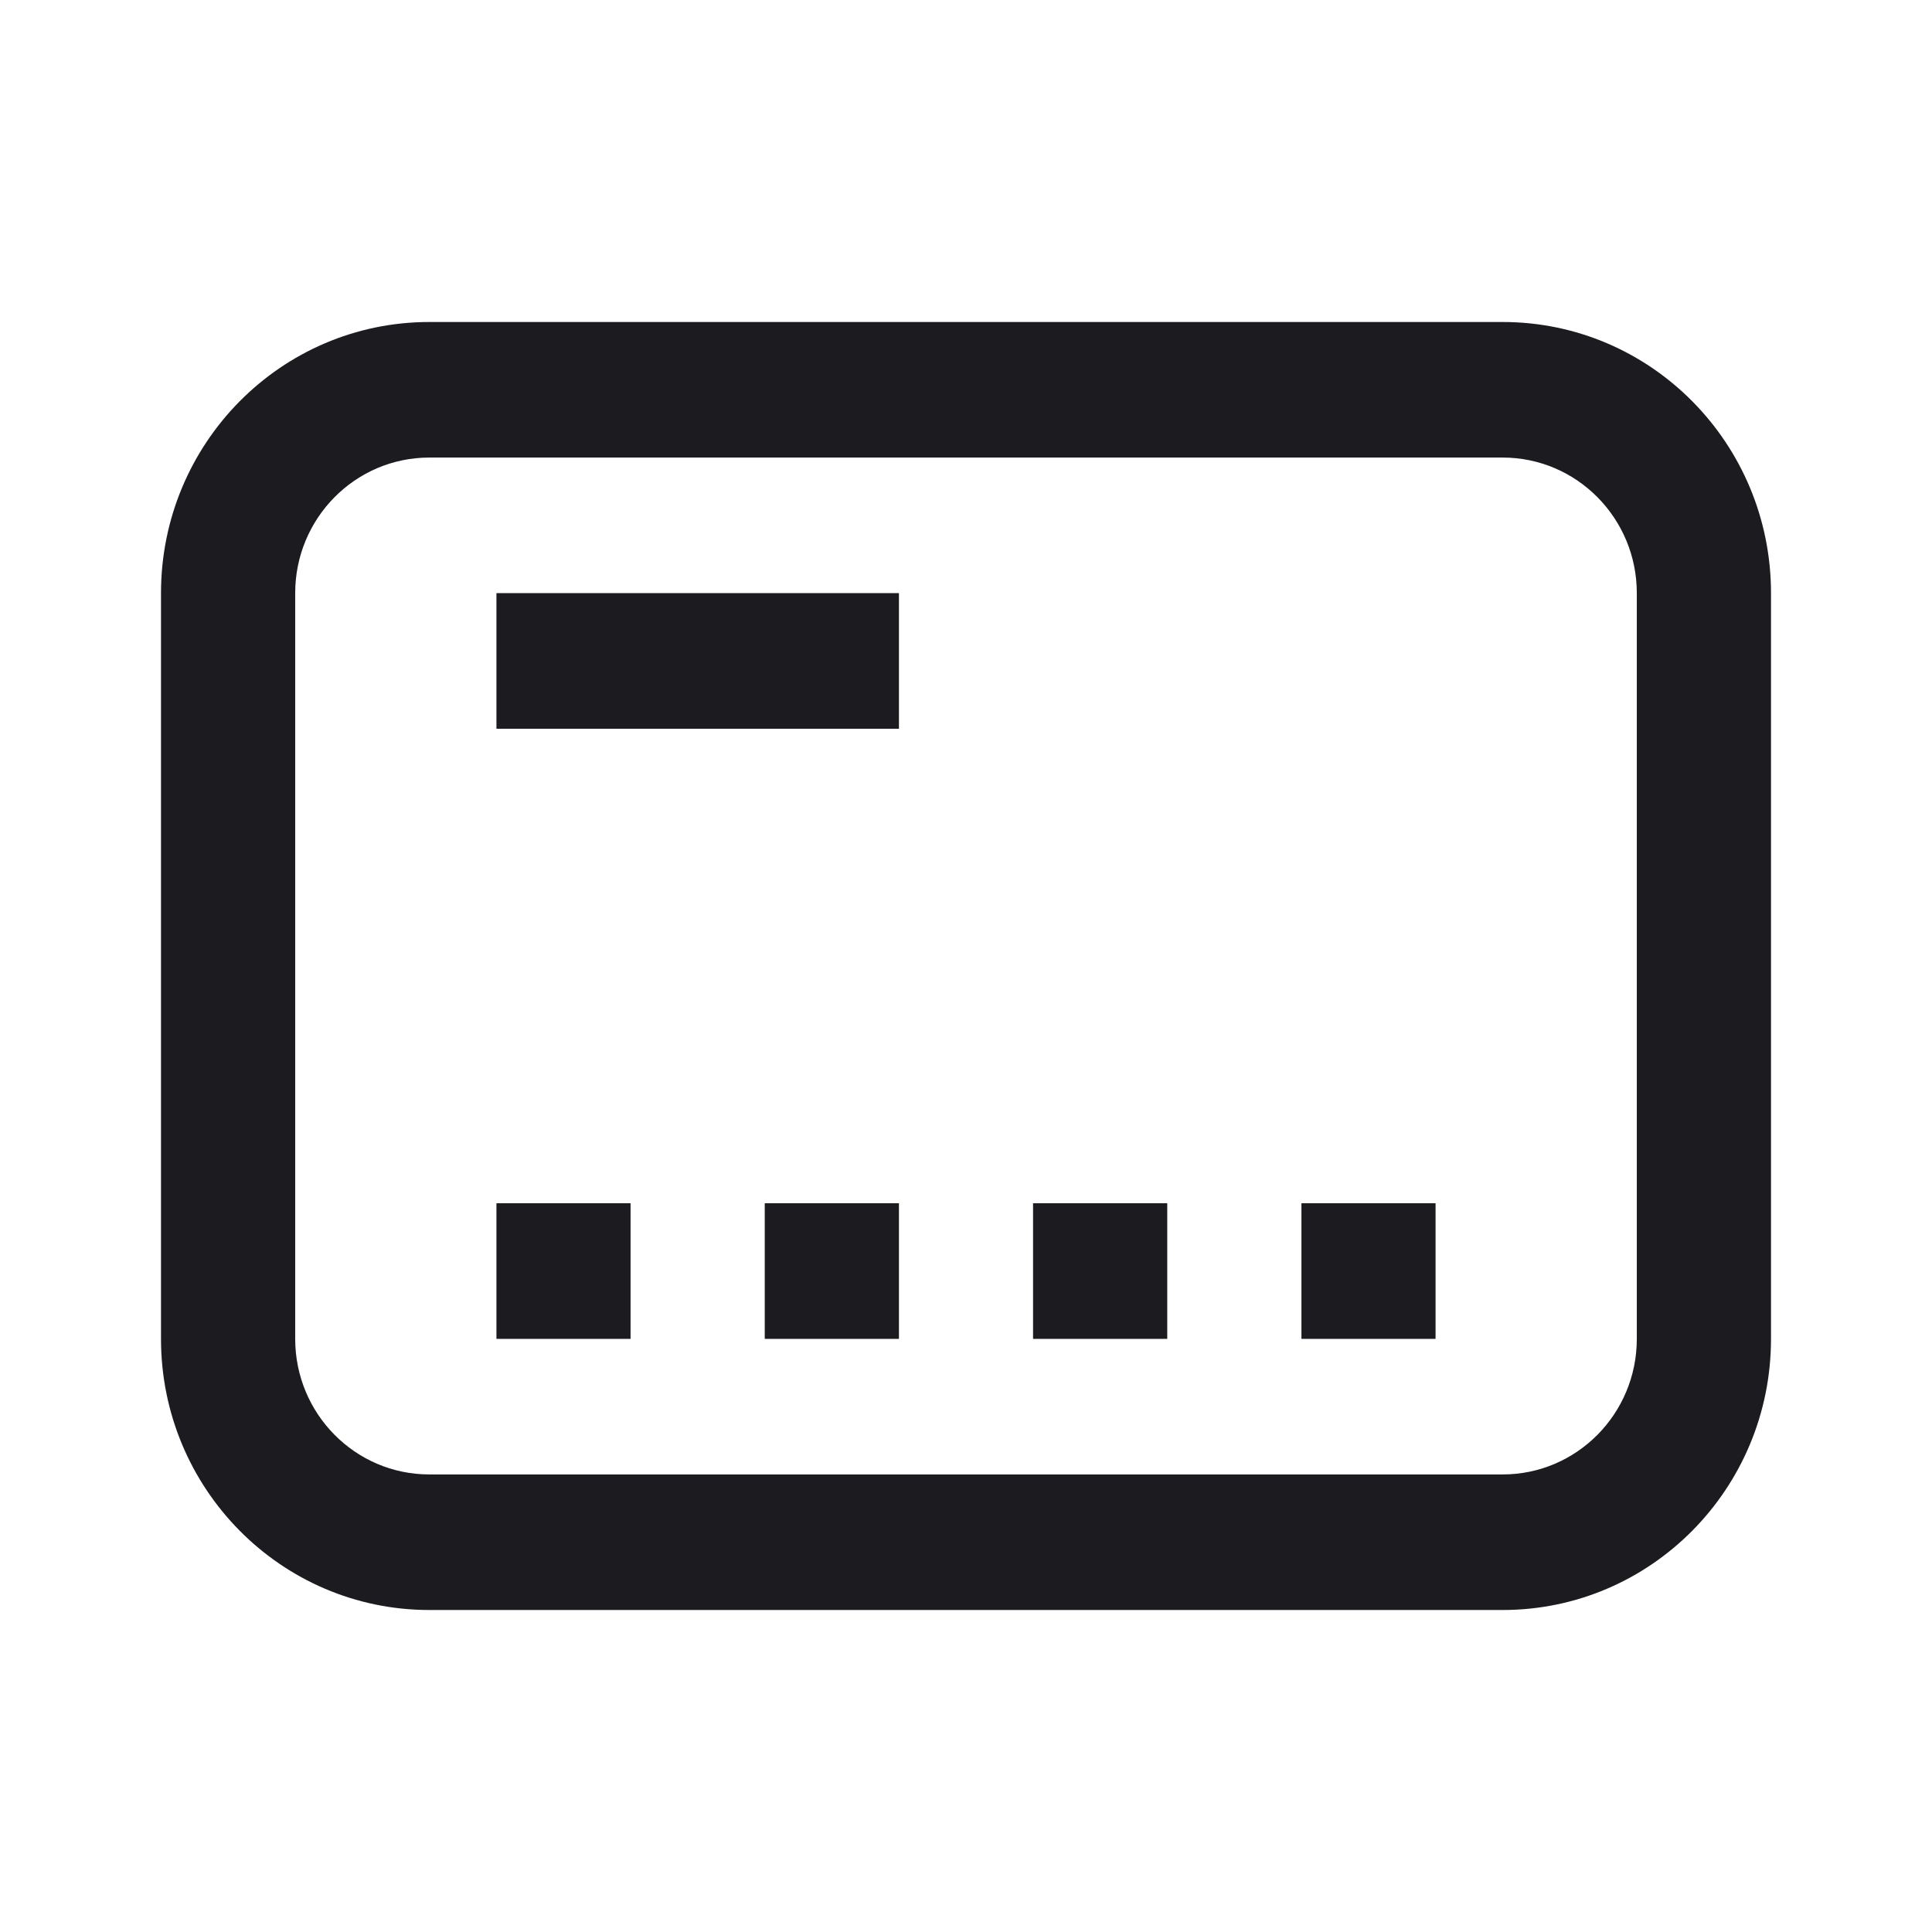 <svg width="24" height="24" viewBox="0 0 24 24" fill="none" xmlns="http://www.w3.org/2000/svg">
<path d="M7.833 14.947H6.167V16.632H7.833V14.947Z" fill="#1C1B1F"/>
<path d="M6.167 7.368H11.167V9.053H6.167V7.368Z" fill="#1C1B1F"/>
<path d="M11.167 14.947H9.5V16.632H11.167V14.947Z" fill="#1C1B1F"/>
<path d="M12.833 14.947H14.5V16.632H12.833V14.947Z" fill="#1C1B1F"/>
<path d="M17.833 14.947H16.167V16.632H17.833V14.947Z" fill="#1C1B1F"/>
<path fill-rule="evenodd" clip-rule="evenodd" d="M2 7.368C2 5.508 3.492 4 5.333 4H18.667C20.508 4 22 5.508 22 7.368V16.632C22 18.492 20.508 20 18.667 20H5.333C3.492 20 2 18.492 2 16.632V7.368ZM5.333 5.684H18.667C19.587 5.684 20.333 6.438 20.333 7.368V16.632C20.333 17.562 19.587 18.316 18.667 18.316H5.333C4.413 18.316 3.667 17.562 3.667 16.632V7.368C3.667 6.438 4.413 5.684 5.333 5.684Z" fill="#1C1B1F"/>
</svg>

